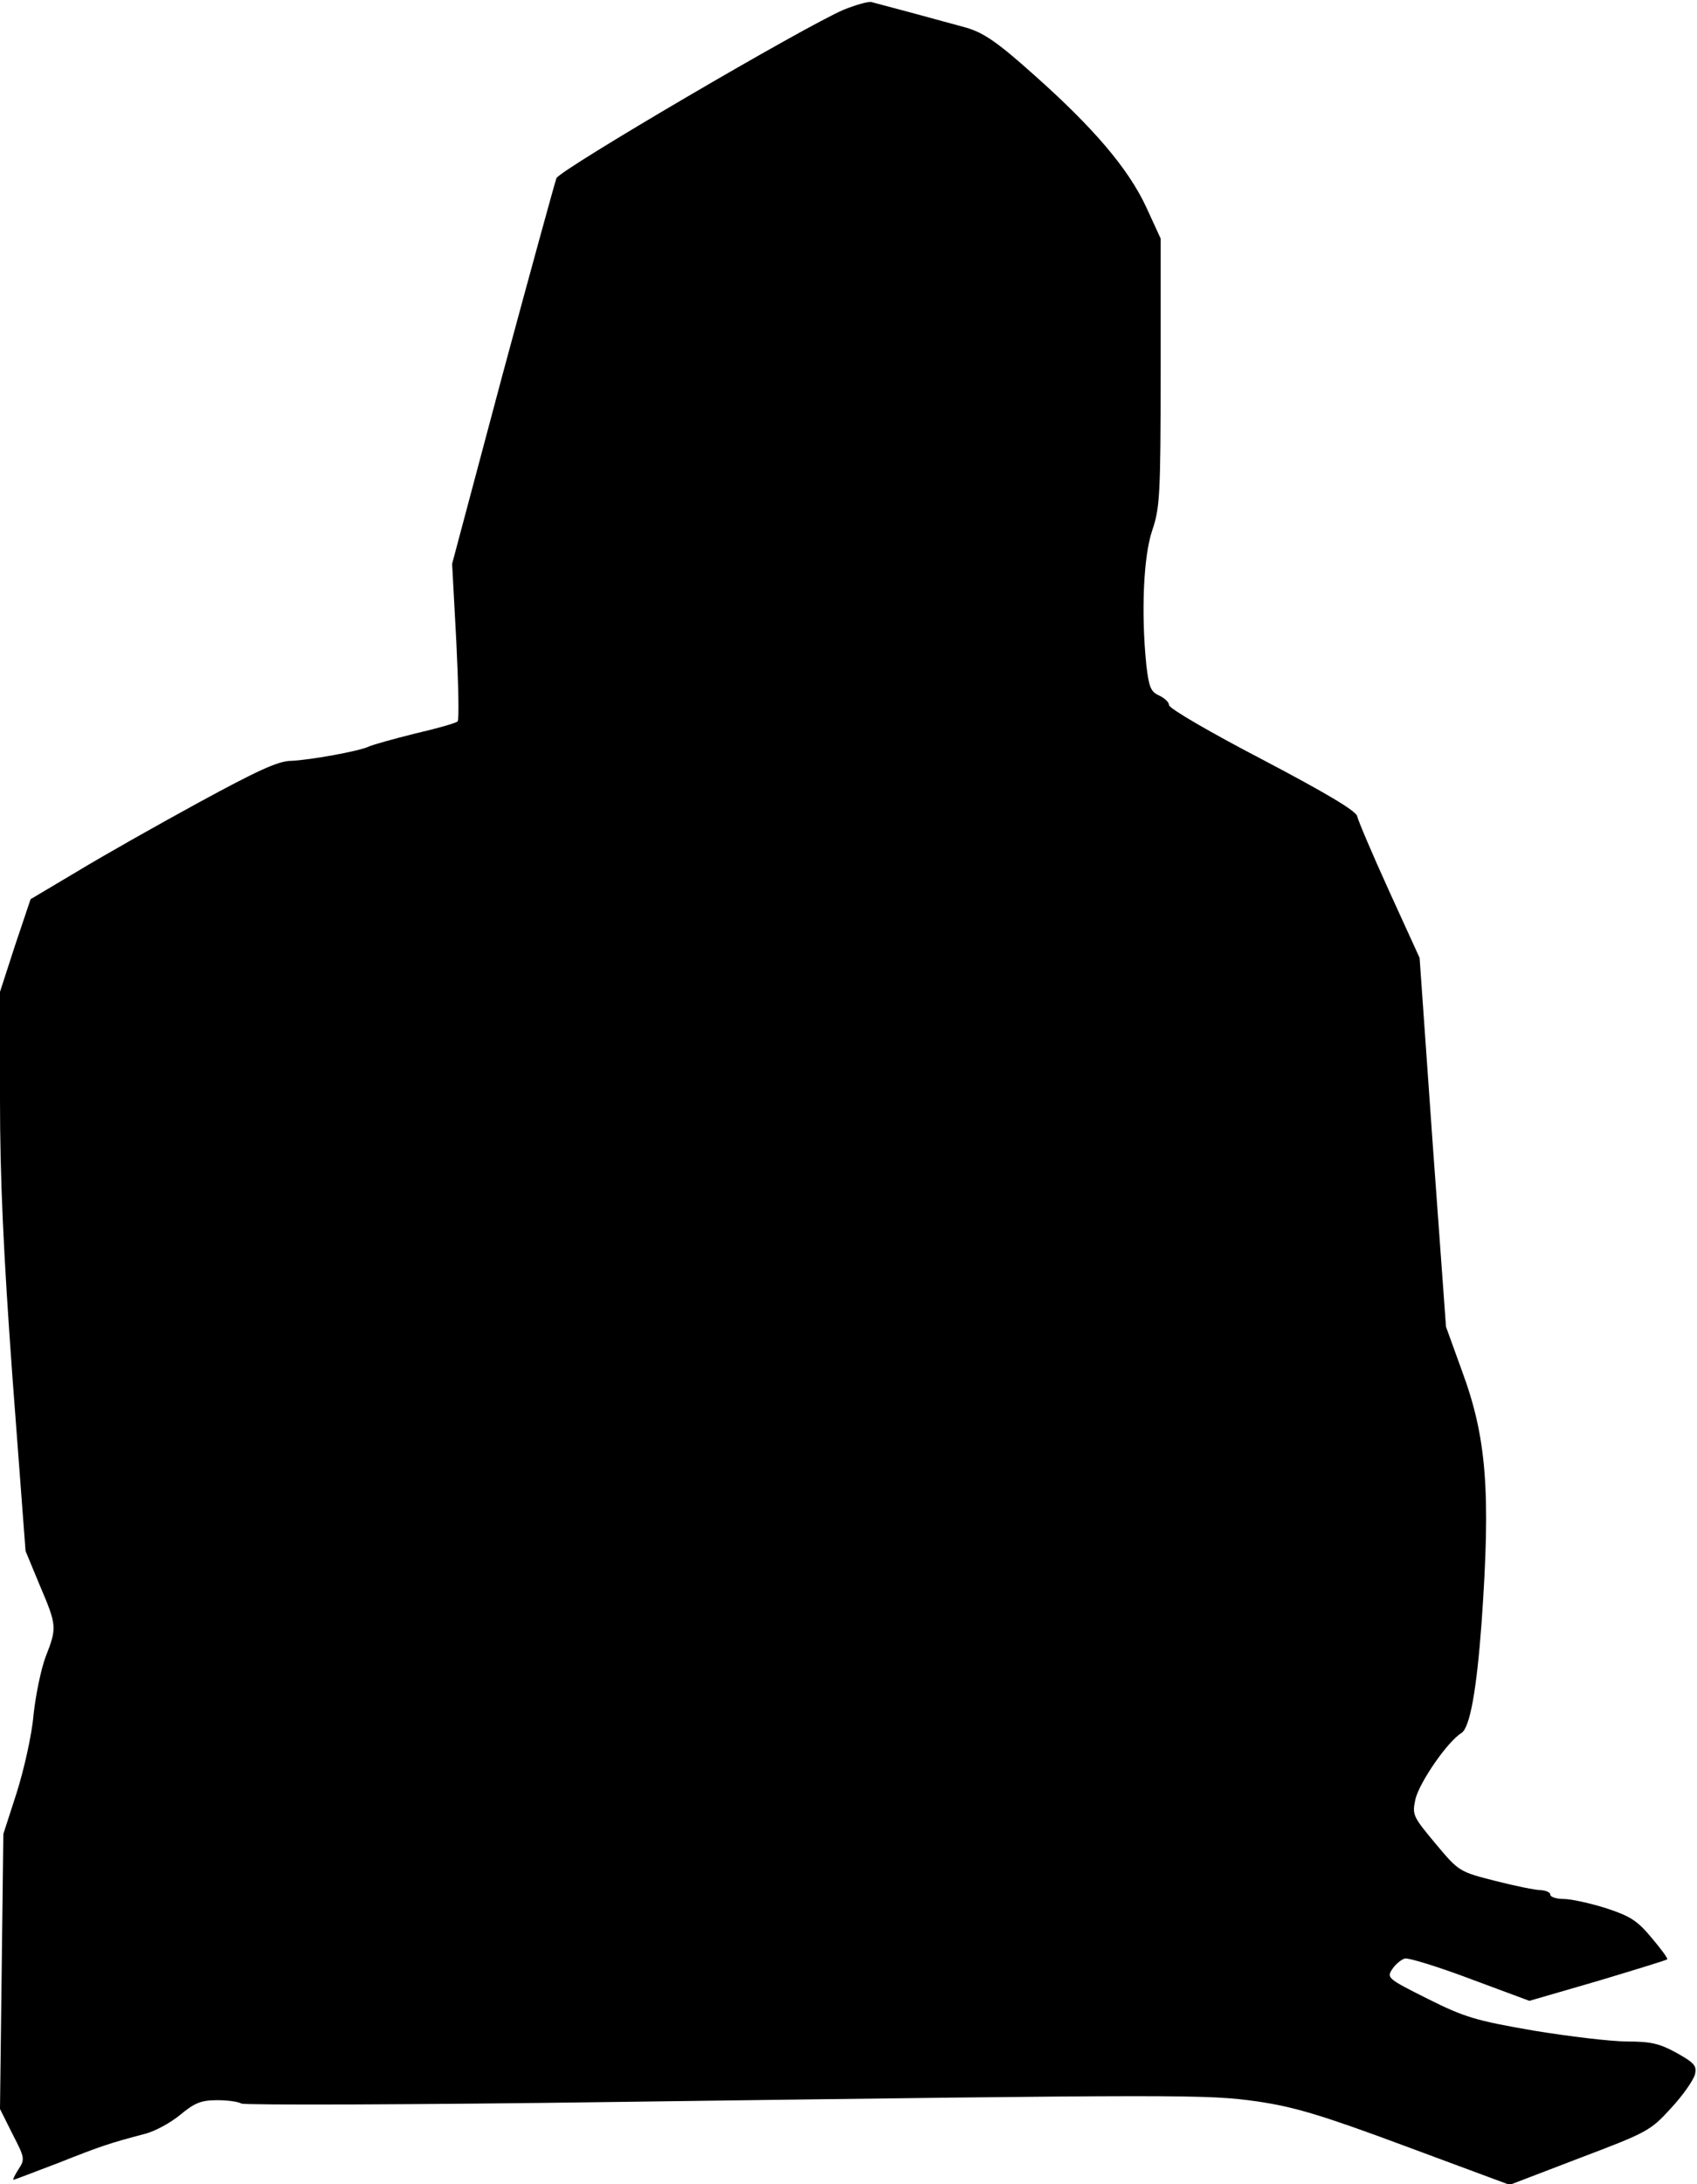 <?xml version="1.0" standalone="no"?>
<!DOCTYPE svg PUBLIC "-//W3C//DTD SVG 20010904//EN"
 "http://www.w3.org/TR/2001/REC-SVG-20010904/DTD/svg10.dtd">
<svg version="1.0" xmlns="http://www.w3.org/2000/svg"
 width="405pt" height="521pt" viewBox="0 0 405 521"
 preserveAspectRatio="xMidYMid meet">
<g transform="translate(0,521) scale(0.1,-0.1)"
fill="#000000" stroke="none">
<path fill="#000000" stroke="none" d="M2014 5187 c-94 -40 -676 -381 -686
-402 -4 -11 -62 -222 -129 -470 l-120 -450 10 -185 c5 -102 7 -188 3 -191 -4
-4 -50 -17 -102 -29 -52 -13 -102 -27 -110 -31 -23 -11 -140 -32 -185 -34 -31
0 -82 -24 -220 -99 -99 -54 -230 -128 -291 -165 l-111 -66 -37 -110 -36 -111
0 -256 c0 -188 8 -365 30 -667 l31 -411 34 -82 c41 -96 41 -101 14 -170 -11
-29 -24 -92 -29 -139 -4 -48 -23 -131 -40 -185 l-32 -99 -4 -328 -4 -328 30
-60 c29 -56 30 -60 14 -84 -9 -14 -14 -25 -12 -25 2 0 51 19 109 41 101 40
119 46 206 69 23 6 60 26 83 45 35 29 50 35 89 35 26 0 51 -4 57 -8 5 -4 414
-3 909 4 1343 18 1395 18 1516 1 87 -13 150 -31 354 -107 l248 -92 167 64
c161 61 169 65 218 119 28 30 53 66 57 80 5 21 -1 28 -44 52 -40 22 -61 27
-117 27 -38 0 -139 12 -224 26 -139 24 -165 32 -253 76 -96 48 -98 50 -84 71
8 12 22 23 30 25 9 2 80 -20 157 -49 l140 -52 162 47 c90 27 165 50 167 52 2
2 -15 25 -37 51 -34 41 -51 52 -109 71 -38 12 -84 22 -101 22 -18 0 -32 5 -32
10 0 6 -10 10 -22 11 -13 0 -62 10 -109 22 -86 22 -87 22 -143 89 -54 65 -56
68 -48 106 10 41 77 138 110 158 20 13 36 101 48 264 22 312 12 441 -47 600
l-38 105 -32 440 -31 440 -73 160 c-40 88 -74 168 -76 178 -3 13 -76 56 -226
135 -123 64 -223 122 -223 130 0 7 -11 17 -24 23 -20 9 -24 21 -30 71 -13 126
-7 262 14 323 18 53 20 84 20 377 l0 319 -34 74 c-43 93 -127 191 -269 317
-87 78 -120 100 -161 112 -65 18 -206 56 -226 61 -8 2 -38 -7 -66 -18z"/>
</g>
</svg>
